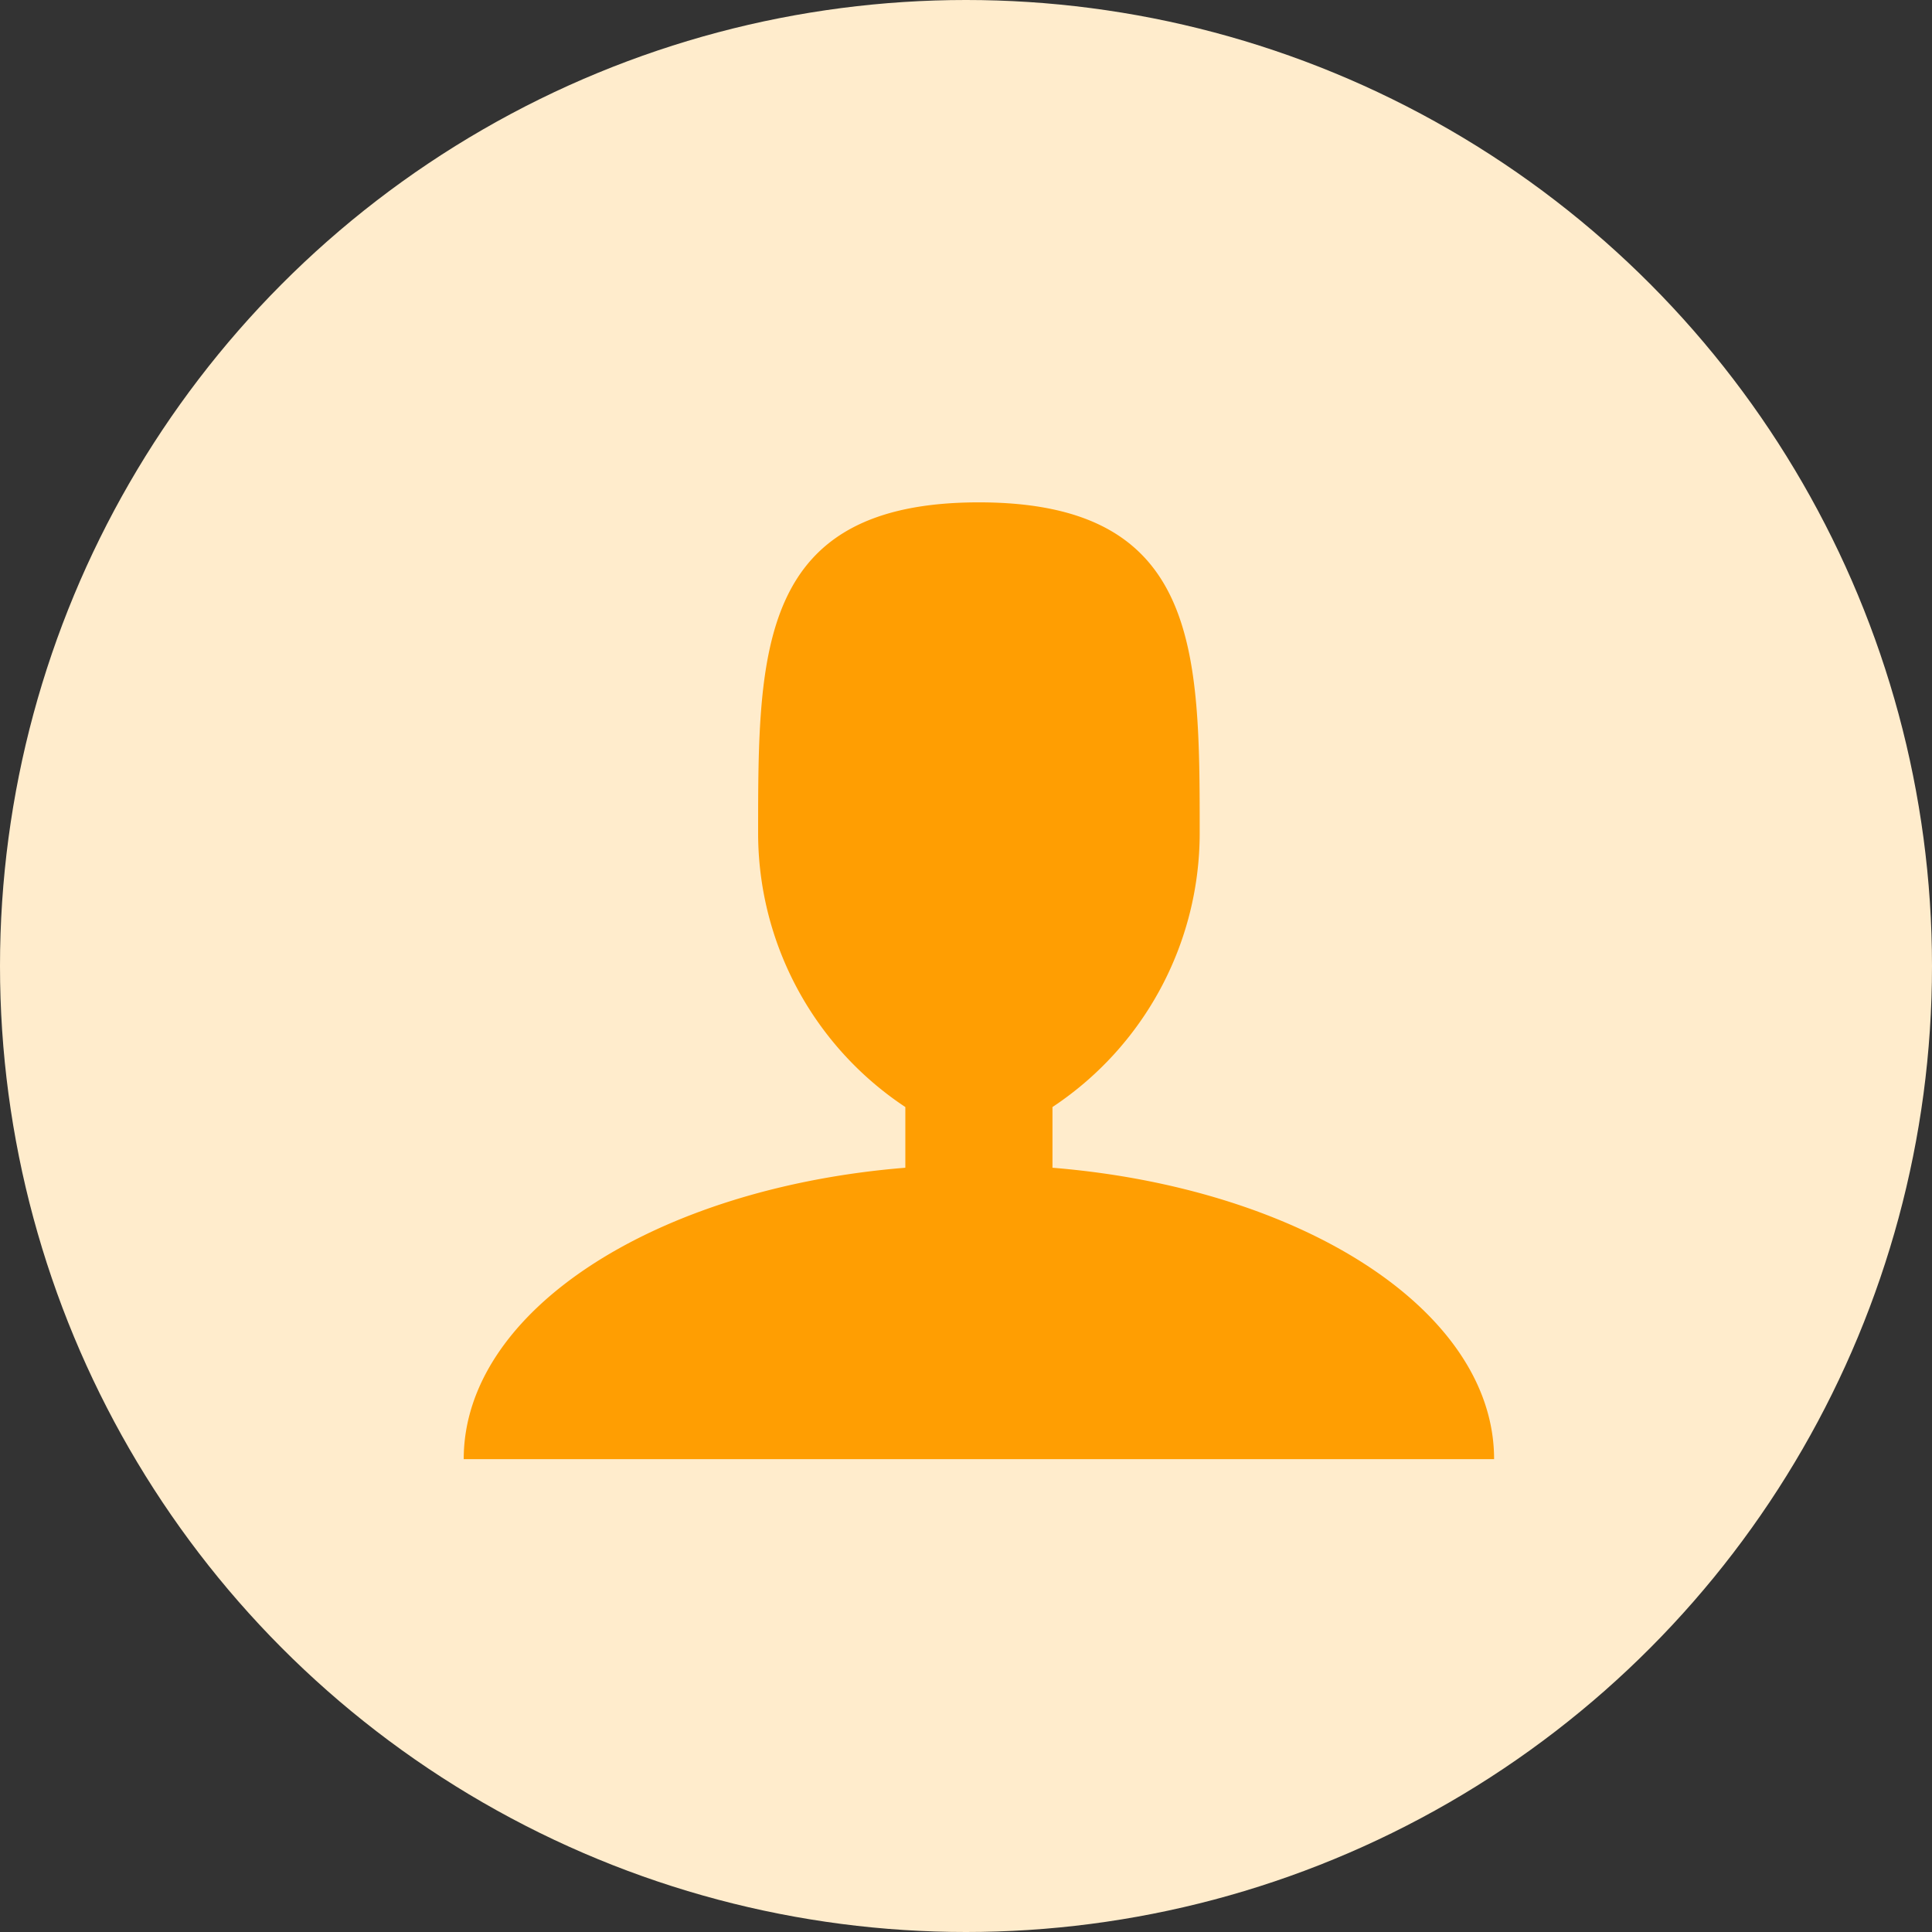 <svg xmlns="http://www.w3.org/2000/svg" width="50" height="50" viewBox="0 0 50 50"><rect x="0" y="0" width="50" height="50" fill="#333333" stroke="none"/><defs><style>.a{fill:#ffeccc;}.b{fill:#ff9e02;}</style></defs><circle class="a" cx="25" cy="25" r="25"/><path class="b" d="M18.237,21.077V19.506a8.507,8.507,0,0,0,3.81-7.078c0-4.734,0-8.571-5.714-8.571s-5.714,3.838-5.714,8.571a8.507,8.507,0,0,0,3.81,7.078v1.571C7.966,21.6,3,24.78,3,28.618H29.666c0-3.838-4.967-7.013-11.429-7.541Z" transform="translate(9.001 9.144)"/></svg>